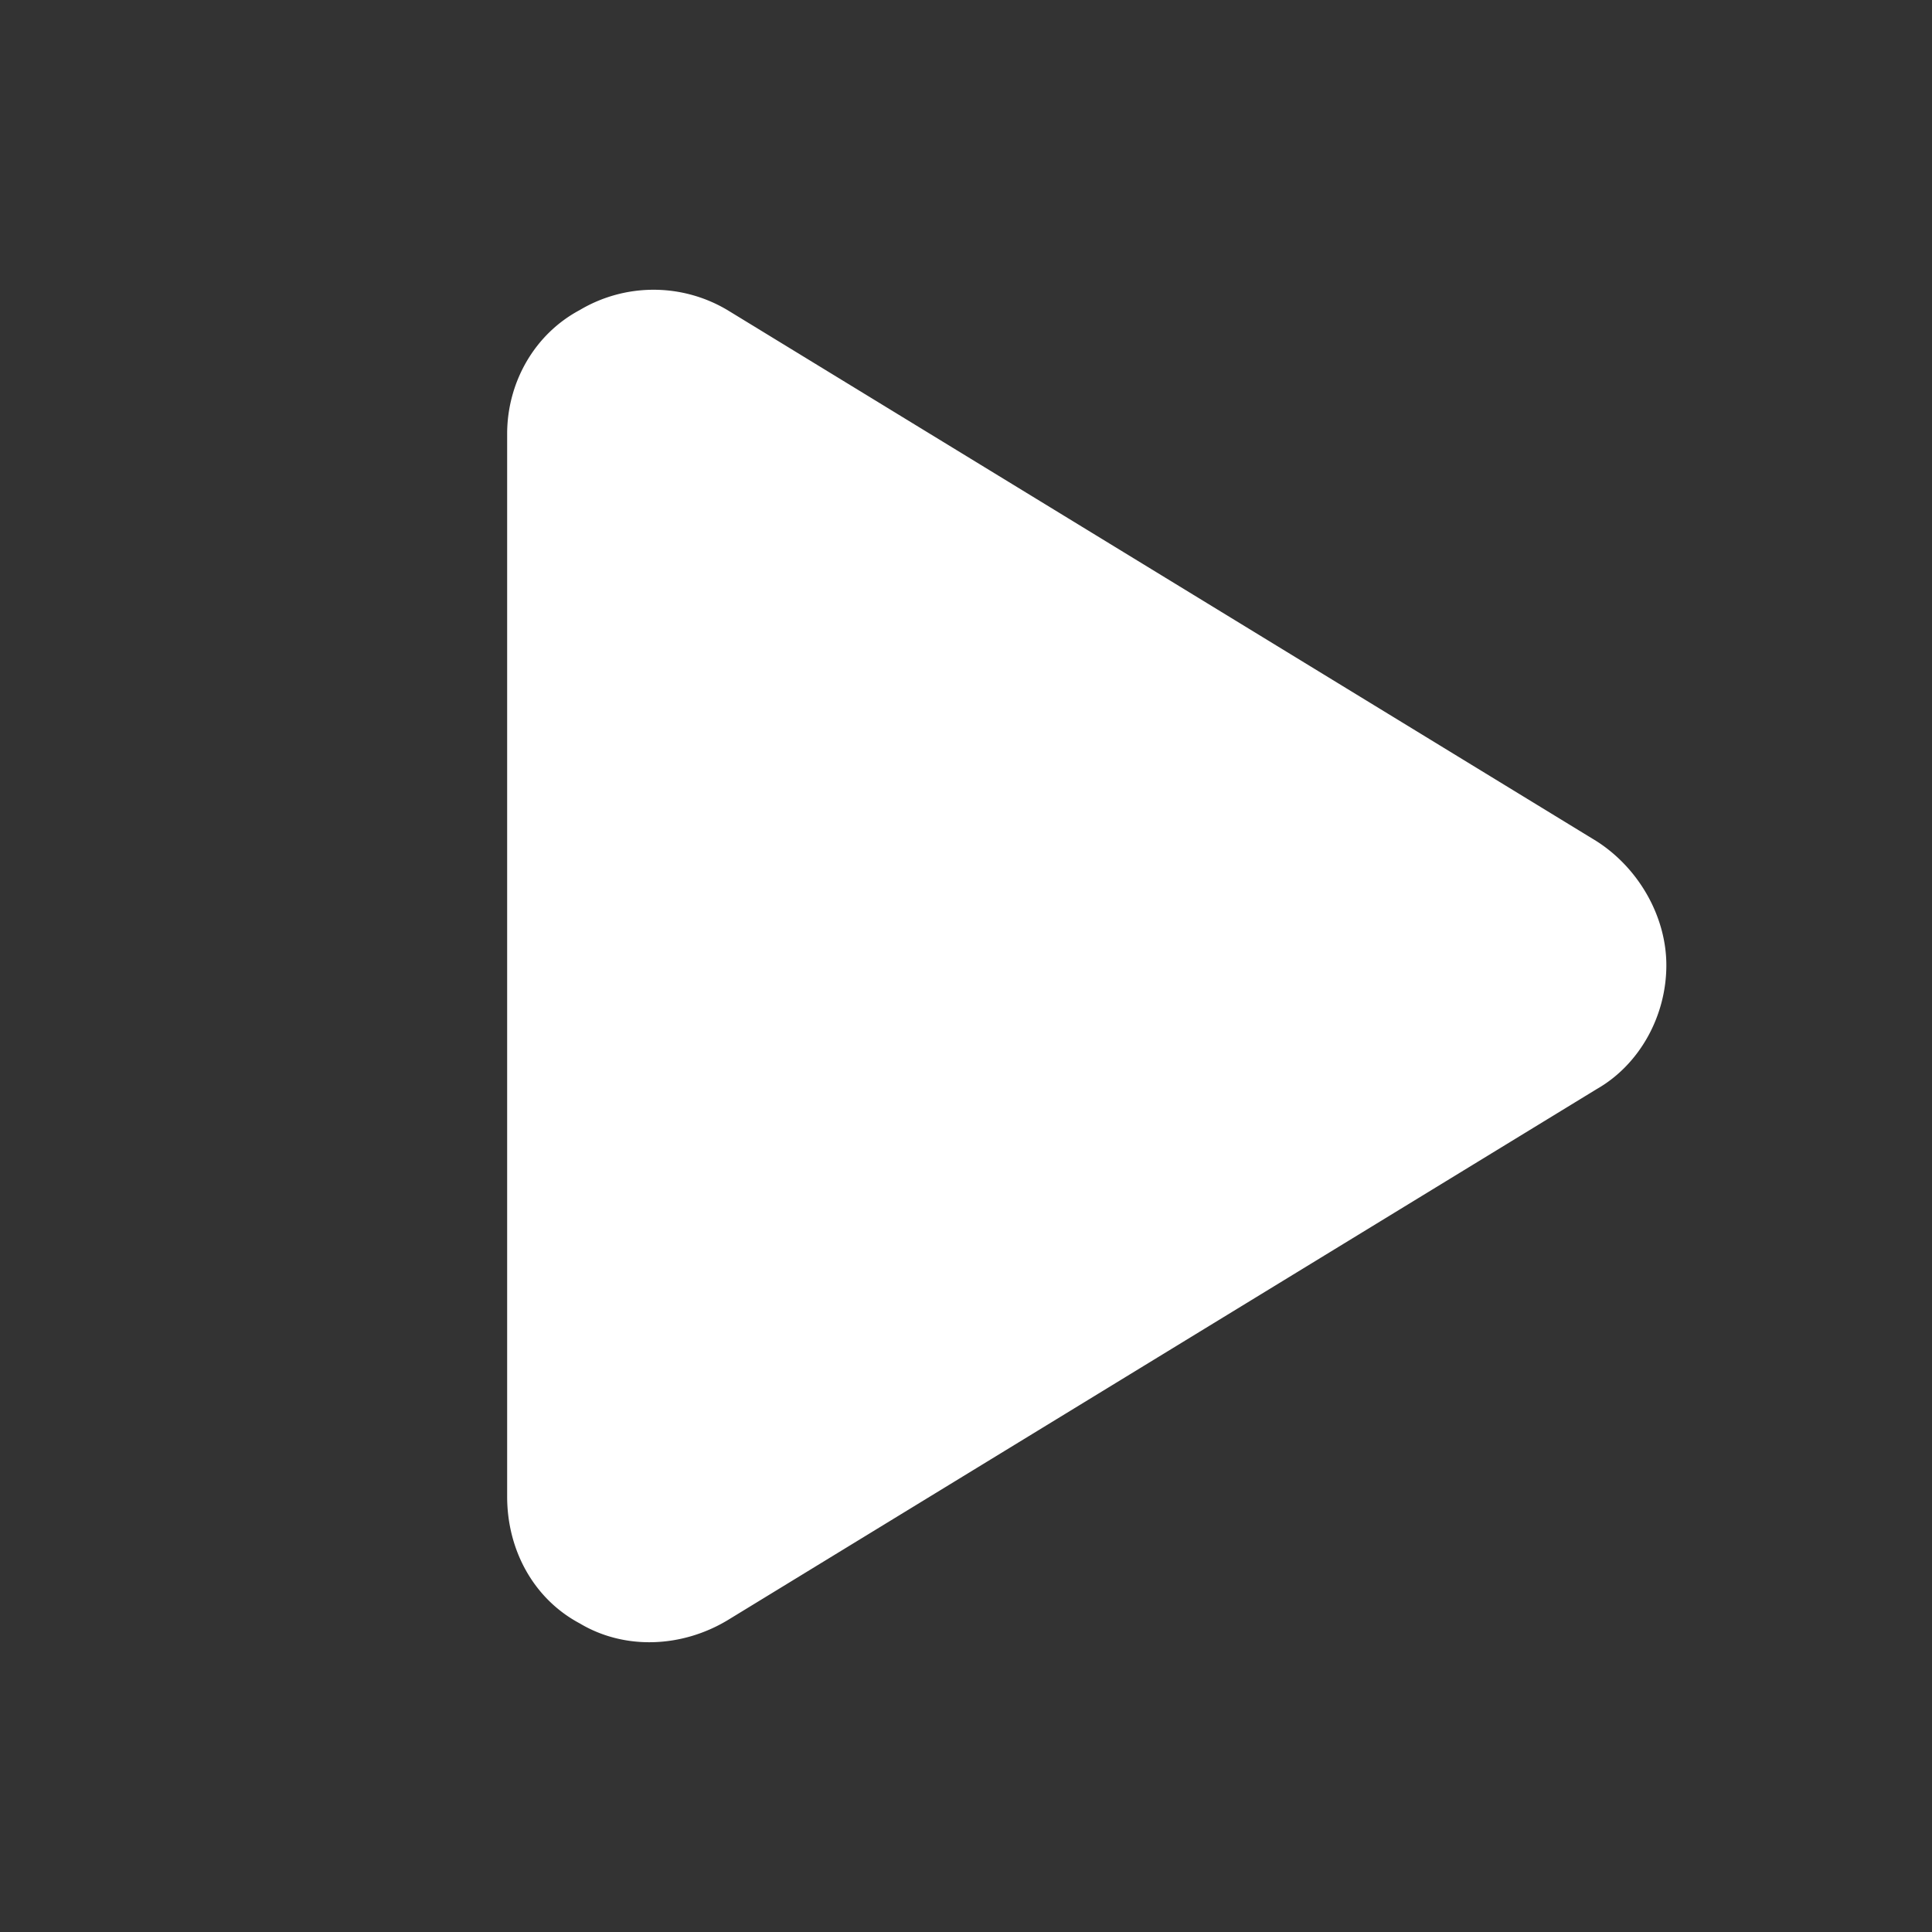 <svg viewBox="0 0 40 40" fill="#fff" xmlns="http://www.w3.org/2000/svg" class="icon_small__TDIu7 icon_currentColor___quUc" data-testid="PlaySolid"><rect x="0" y="0" width="40" height="40" fill="#333333" stroke="none"/><path d="m15.063 6.421 18 11c.874.563 1.437 1.563 1.437 2.563 0 1.062-.563 2.062-1.438 2.562l-18 11c-.937.563-2.124.625-3.062.063-.938-.5-1.5-1.5-1.5-2.625v-22c0-1.063.563-2.063 1.5-2.563a2.99 2.99 0 0 1 3.063 0Z"></path></svg>